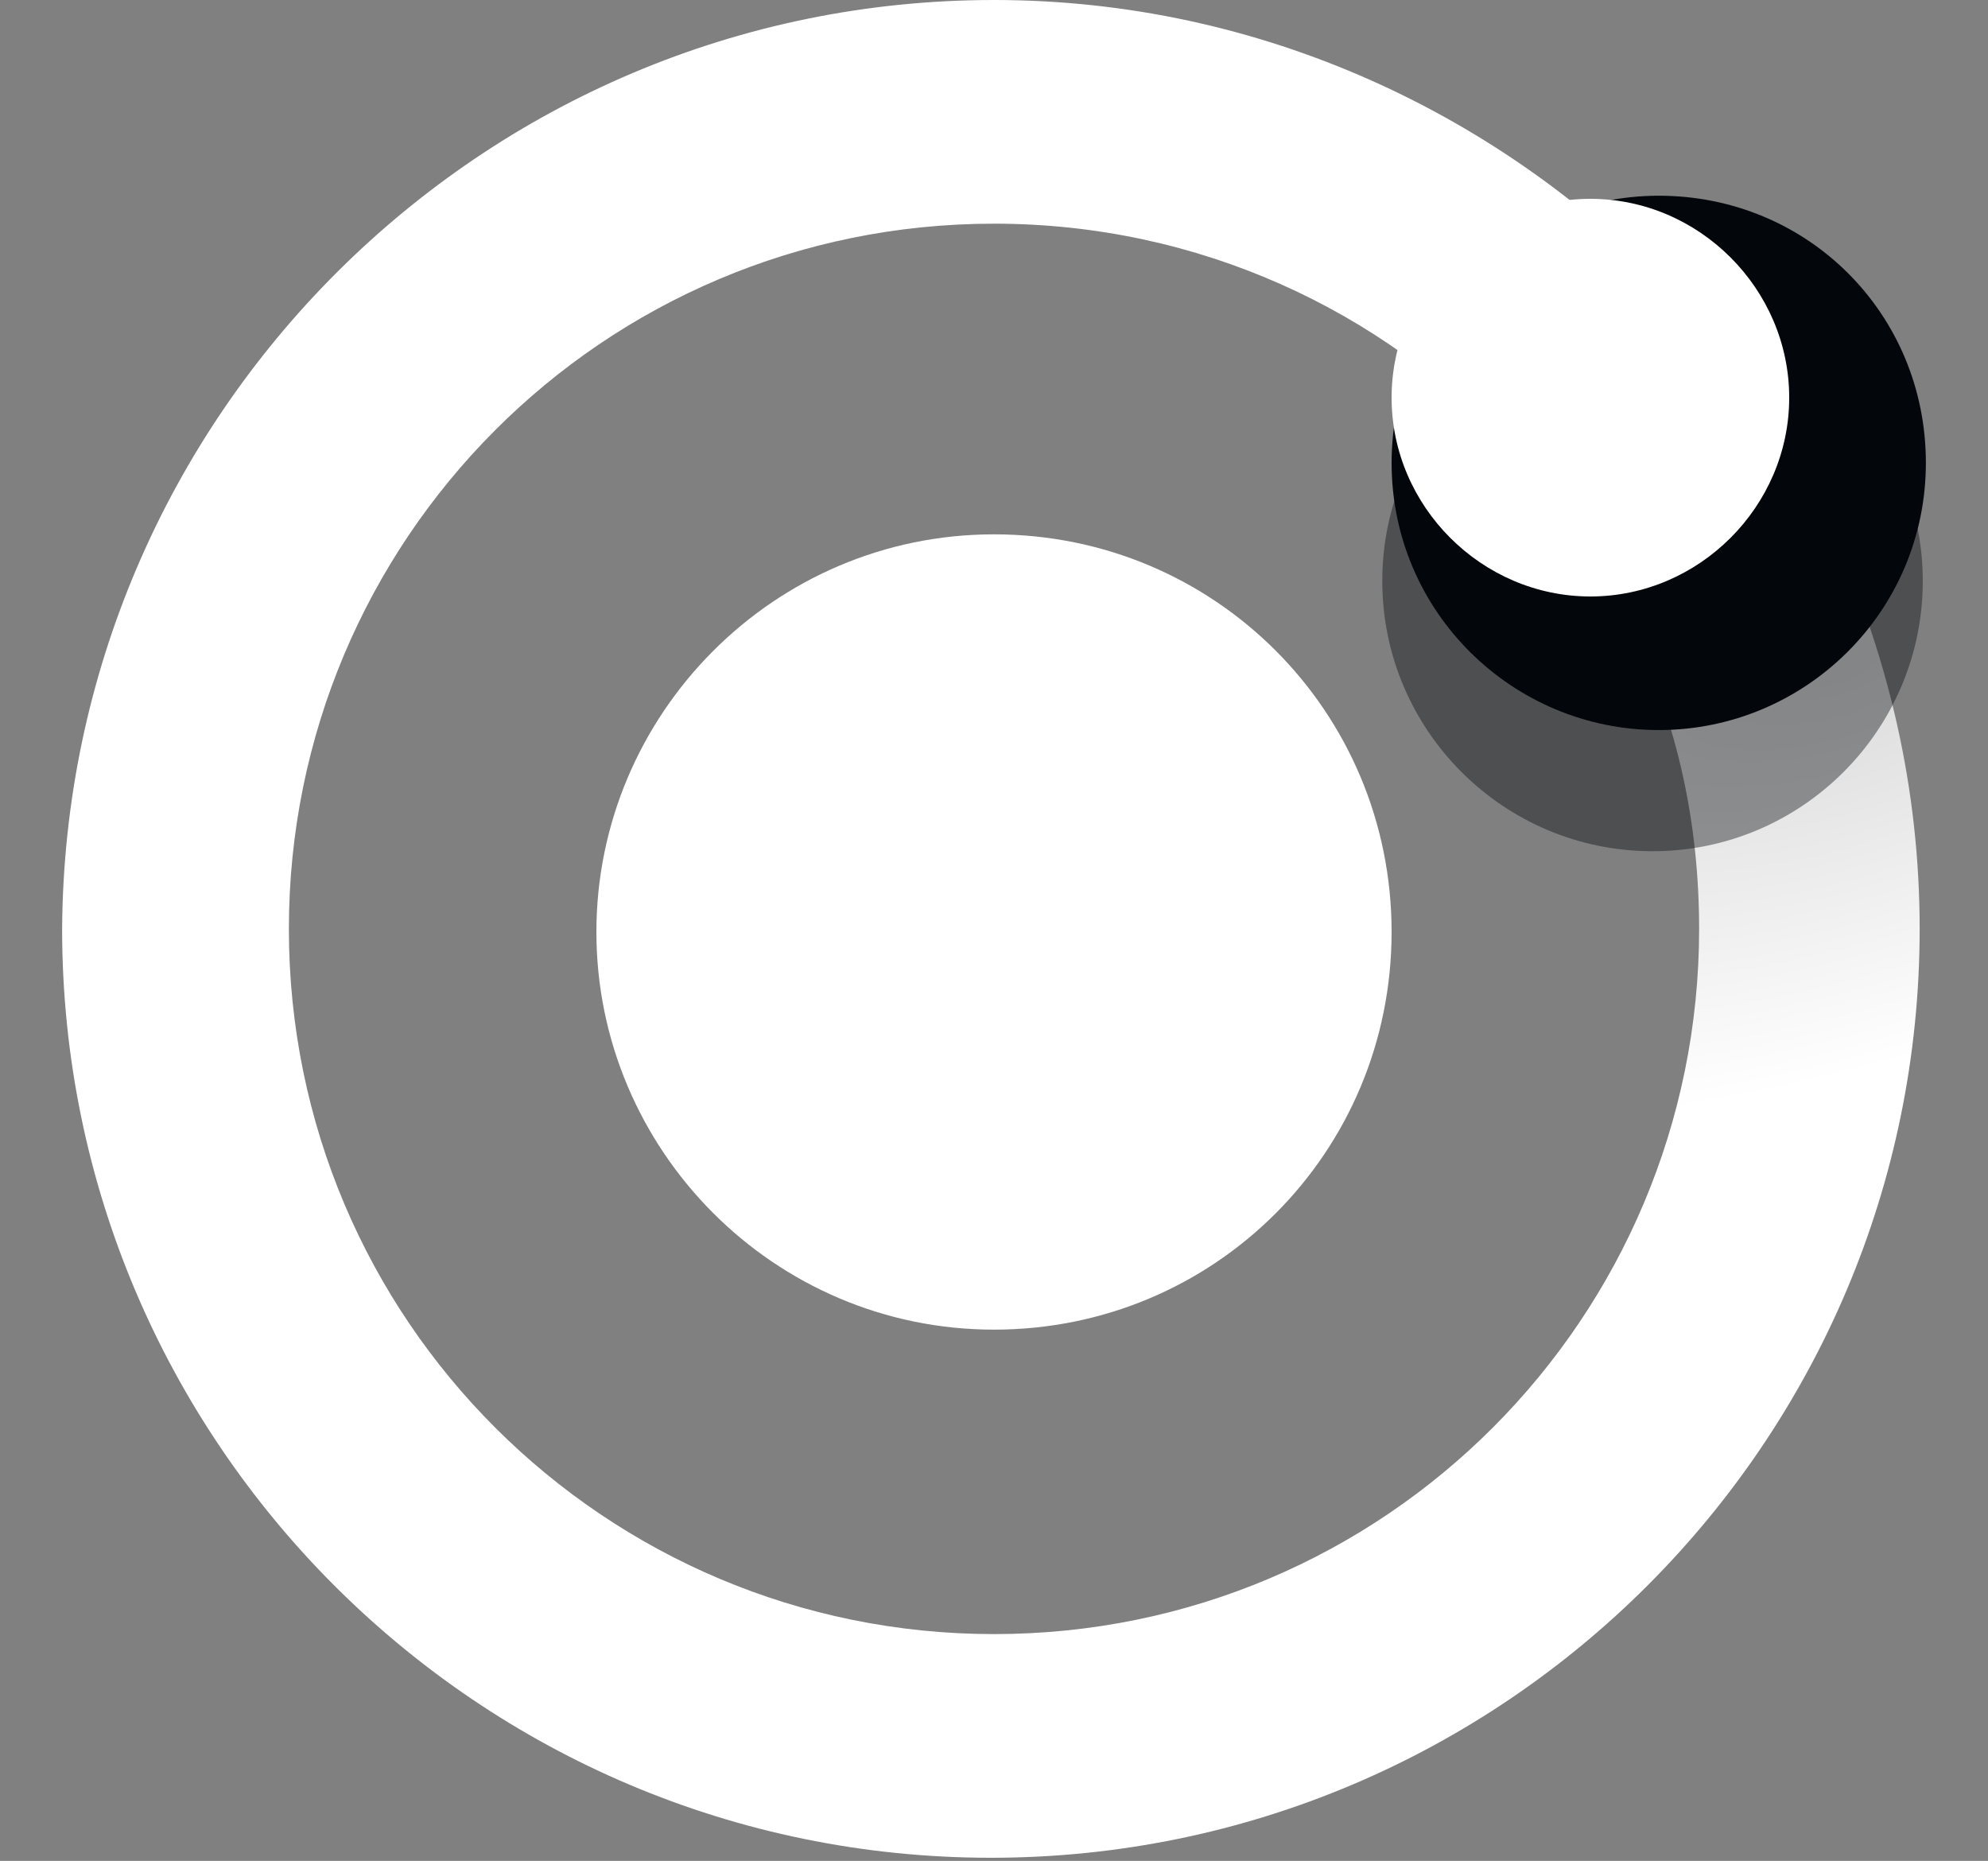 <?xml version="1.0" encoding="utf-8"?>
<!-- Generator: Adobe Illustrator 26.0.2, SVG Export Plug-In . SVG Version: 6.00 Build 0)  -->
<svg version="1.1" id="图层_1" xmlns="http://www.w3.org/2000/svg" xmlns:xlink="http://www.w3.org/1999/xlink" x="0px" y="0px"
	 viewBox="0 0 64 59.9" style="enable-background:new 0 0 64 59.9;" xml:space="preserve">
<rect x="0" y="0" width="64" height="59.9" fill="#808080" stroke="none"/>
<style type="text/css">
	.st0{fill:#FFFFFF;}
	.st1{fill-rule:evenodd;clip-rule:evenodd;fill:url(#SVGID_1_);}
	.st2{opacity:0.4;fill:#03060B;enable-background:new    ;}
	.st3{fill:#03060B;}
</style>
<path class="st0" d="M32,42.8c7.1,0,12.8-5.7,12.8-12.8c0-7.1-5.7-12.8-12.8-12.8c-7.1,0-12.8,5.8-12.8,12.8
	C19.2,37,24.9,42.8,32,42.8z"/>
<radialGradient id="SVGID_1_" cx="-1034.408" cy="719.535" r="2.494" gradientTransform="matrix(-11 3.5 1.602 5.036 -12472.06 17.877)" gradientUnits="userSpaceOnUse">
	<stop  offset="0" style="stop-color:#FFFFFF;stop-opacity:0.7"/>
	<stop  offset="1" style="stop-color:#FFFFFF"/>
</radialGradient>
<path class="st1" d="M32,7.2C19.4,7.2,9.3,17.4,9.3,29.9c0,12.6,10.2,22.7,22.7,22.7c12.6,0,22.7-10.2,22.7-22.7
	c0-3.4-0.7-6.6-2.1-9.5l6.5-3c1.7,3.8,2.7,8,2.7,12.5c0,16.5-13.4,29.9-29.9,29.9c-16.5,0-29.9-13.4-29.9-29.9C2.1,13.4,15.5,0,32,0
	c8.6,0,16.4,3.7,21.9,9.5l-5.3,4.9C44.5,10,38.6,7.2,32,7.2z"/>
<path class="st2" d="M53.2,27.4c4.8,0,8.7-3.9,8.7-8.7S58,10,53.2,10s-8.7,3.9-8.7,8.7S48.4,27.4,53.2,27.4z"/>
<path class="st3" d="M53.4,23.5c4.7,0,8.6-3.8,8.6-8.6s-3.8-8.6-8.6-8.6c-4.7,0-8.6,3.8-8.6,8.6S48.7,23.5,53.4,23.5z"/>
<path class="st0" d="M51.2,19.2c3.5,0,6.4-2.9,6.4-6.4s-2.9-6.4-6.4-6.4c-3.5,0-6.4,2.9-6.4,6.4S47.7,19.2,51.2,19.2z"/>
</svg>
